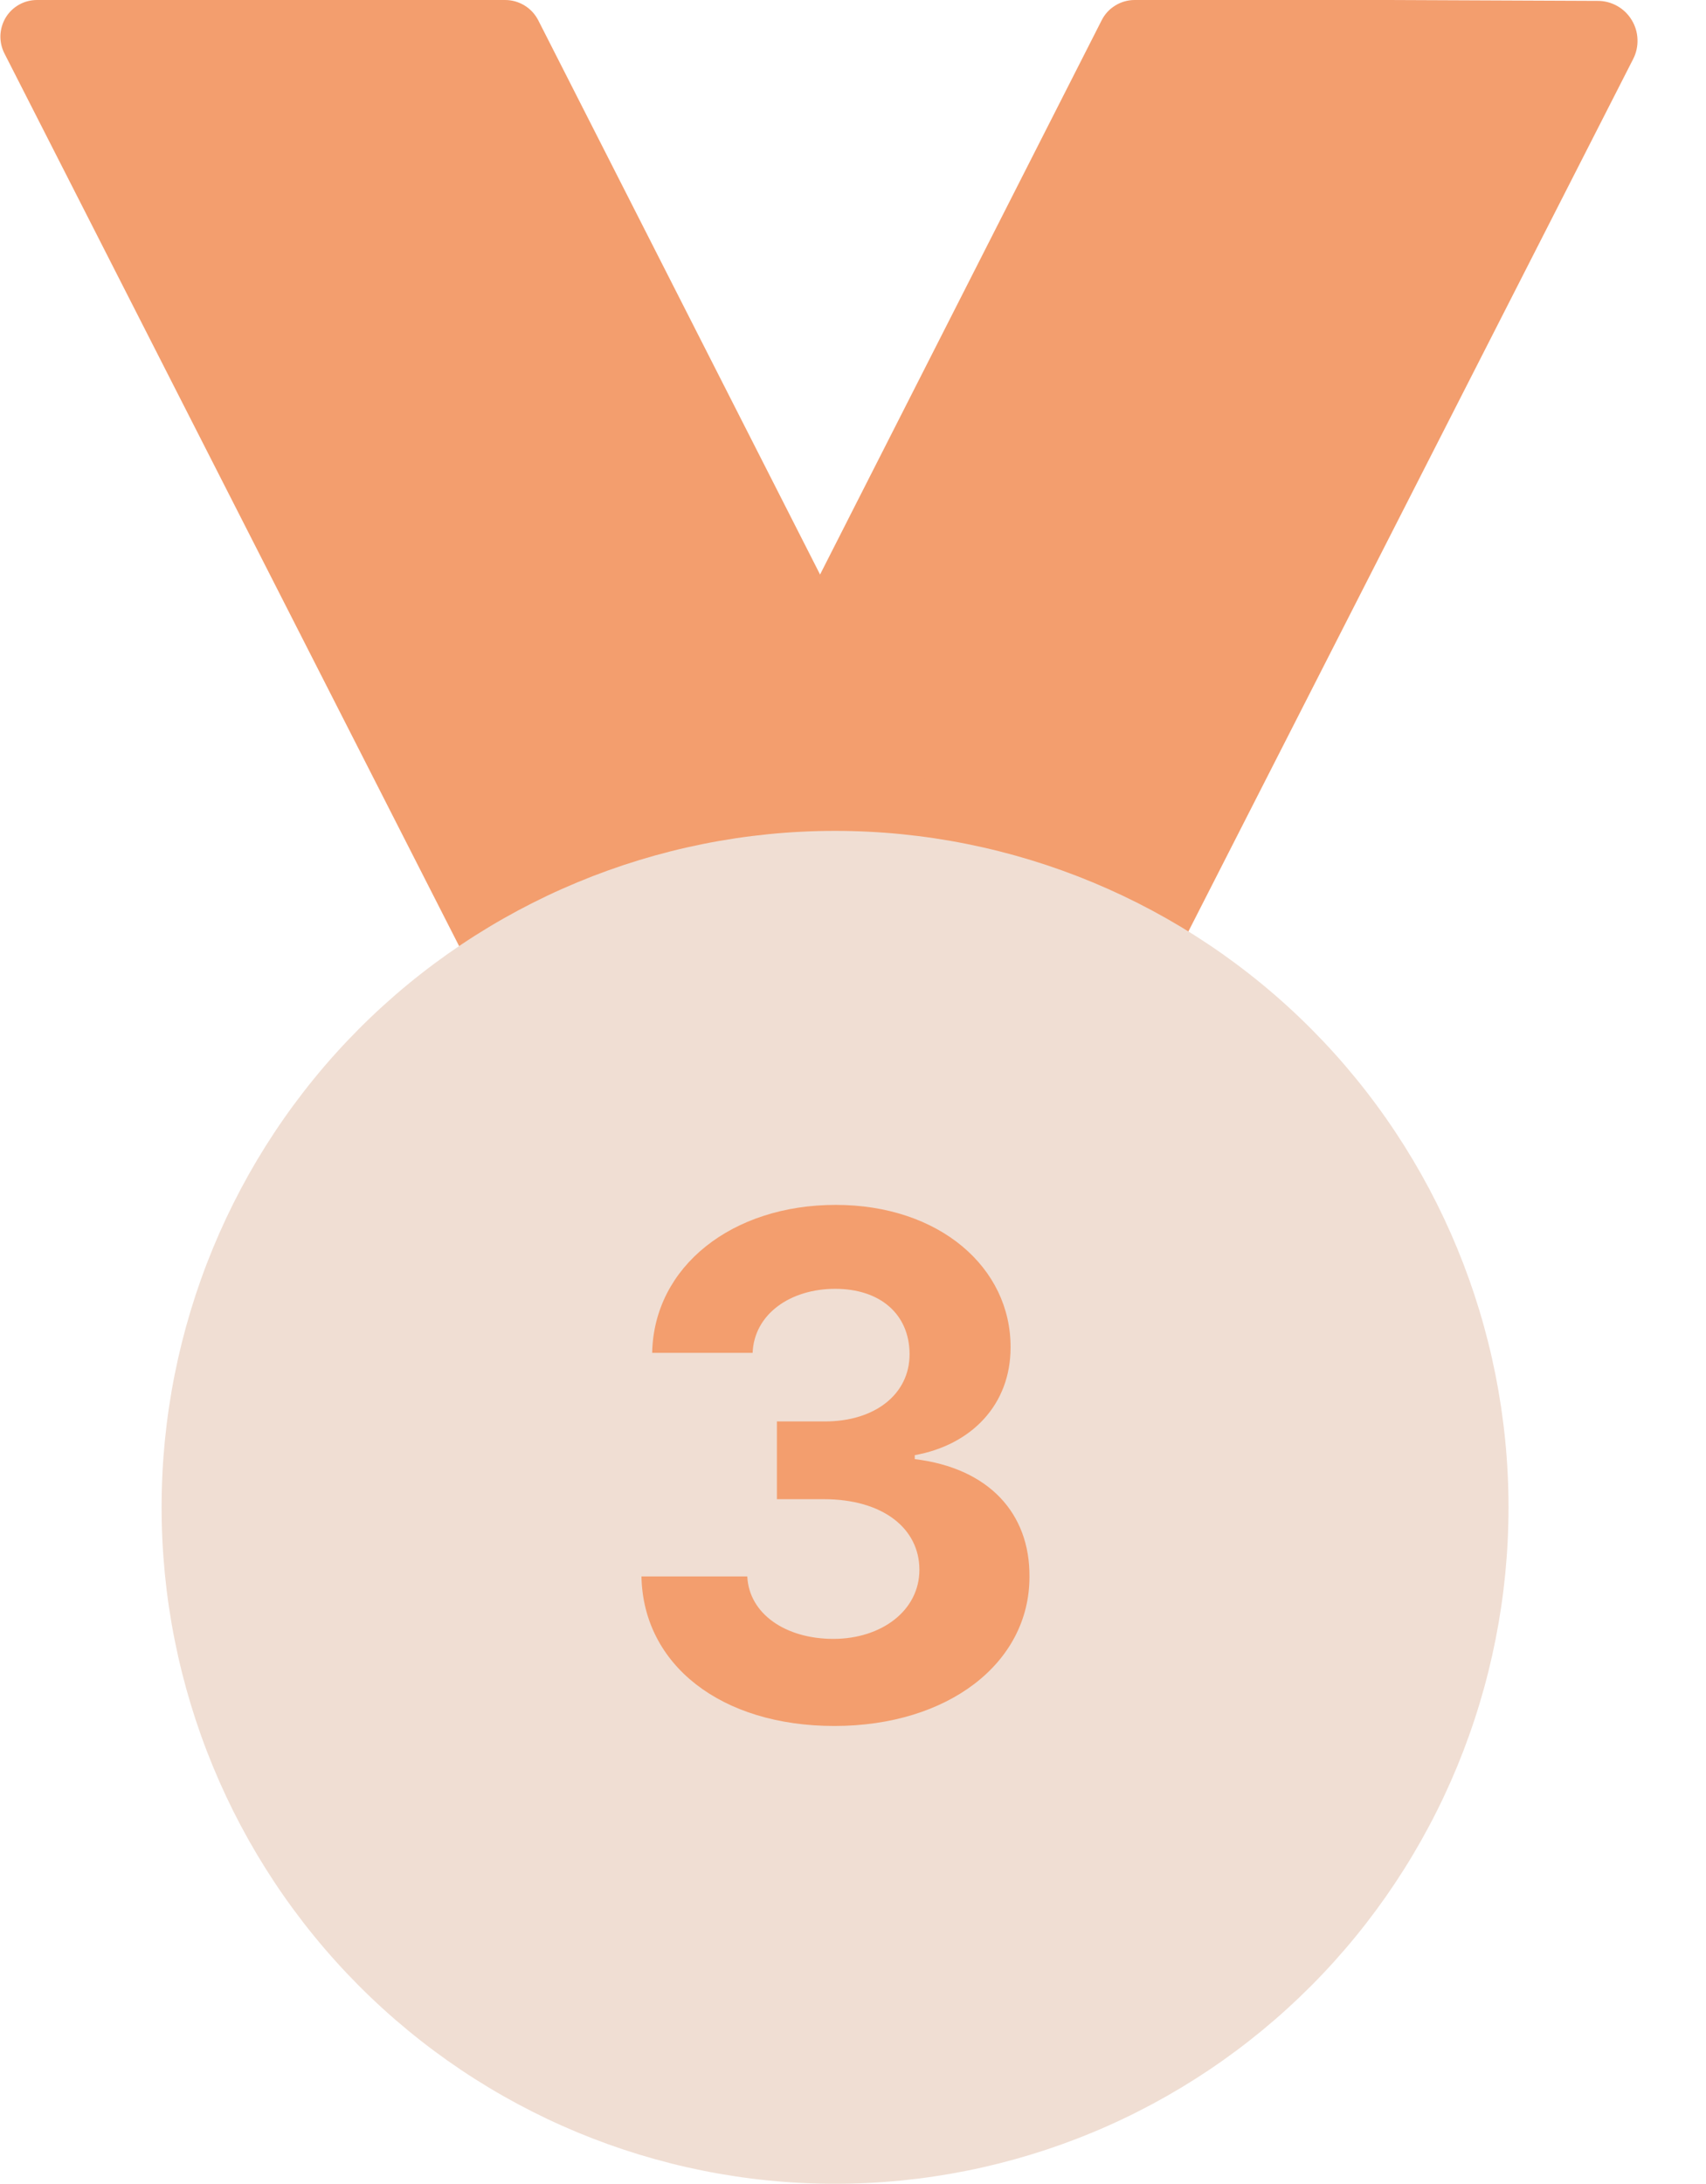<svg width="25" height="32" viewBox="0 0 25 32" fill="none" xmlns="http://www.w3.org/2000/svg">
<g clip-path="url(#clip0_970:2191)">
<path d="M20.359 9.20846e-08H16.627C16.527 -5.85002e-05 16.428 0.028 16.343 0.081C16.257 0.133 16.188 0.209 16.143 0.299L11.881 8.686C11.835 8.78 11.813 8.885 11.82 8.99C11.827 9.095 11.861 9.197 11.919 9.284L14.012 12.366L14.05 12.432L15.77 15.815C15.836 15.944 15.853 16.093 15.816 16.234C15.779 16.374 15.692 16.496 15.57 16.575L12.767 18.413C12.685 18.467 12.619 18.54 12.573 18.625C12.527 18.711 12.502 18.807 12.502 18.905C12.502 19.002 12.527 19.098 12.573 19.184C12.619 19.27 12.685 19.343 12.767 19.396L13.51 19.885C13.579 19.93 13.656 19.959 13.737 19.972C13.818 19.985 13.901 19.981 13.98 19.96C14.059 19.939 14.133 19.901 14.197 19.849C14.261 19.797 14.313 19.733 14.35 19.659L23.932 0.866C23.978 0.777 24 0.677 23.996 0.577C23.993 0.476 23.963 0.378 23.911 0.293C23.859 0.207 23.786 0.136 23.698 0.087C23.611 0.038 23.512 0.012 23.412 0.013L20.359 9.20846e-08Z" fill="#F39E6E"/>
<path d="M15.618 16.539C15.729 16.467 15.809 16.356 15.843 16.228C15.877 16.1 15.863 15.963 15.802 15.845L14.037 12.389L12.02 8.423L7.887 0.296C7.841 0.207 7.772 0.132 7.686 0.08C7.601 0.028 7.503 -9.4465e-06 7.403 1.45201e-06H0.542C0.45 -0 0.36 0.023 0.28 0.068C0.199 0.113 0.132 0.178 0.084 0.257C0.037 0.335 0.01 0.425 0.006 0.517C0.003 0.609 0.023 0.701 0.065 0.783L9.707 19.71C9.742 19.777 9.79 19.836 9.848 19.883C9.907 19.93 9.974 19.964 10.047 19.984C10.119 20.003 10.195 20.007 10.269 19.995C10.343 19.983 10.414 19.956 10.476 19.915L12.998 18.264L15.618 16.539Z" fill="#F39E6E"/>
<path d="M22.106 22.085C22.106 23.387 21.851 24.676 21.355 25.879C20.859 27.081 20.132 28.174 19.216 29.094C18.299 30.015 17.211 30.745 16.014 31.243C14.816 31.741 13.533 31.997 12.237 31.997C9.619 31.997 7.109 30.953 5.258 29.094C3.407 27.235 2.368 24.714 2.368 22.085C2.368 19.457 3.407 16.936 5.258 15.077C7.109 13.218 9.619 12.174 12.237 12.174C14.854 12.174 17.365 13.218 19.216 15.077C21.067 16.936 22.106 19.457 22.106 22.085V22.085Z" fill="#F0DED3"/>
<path d="M9.4 23.098H10.951C10.976 23.645 11.511 24.013 12.212 24.013C12.913 24.013 13.473 23.602 13.473 23C13.473 22.397 12.941 21.966 12.071 21.966H11.385V20.827H12.088C12.822 20.827 13.331 20.427 13.329 19.839C13.326 19.252 12.895 18.884 12.239 18.884C11.584 18.884 11.052 19.252 11.029 19.822H9.557C9.582 18.555 10.729 17.654 12.247 17.654C13.765 17.654 14.816 18.573 14.809 19.745C14.809 20.579 14.239 21.171 13.405 21.321V21.379C14.494 21.511 15.094 22.177 15.086 23.104C15.086 24.37 13.891 25.289 12.227 25.289C10.563 25.289 9.425 24.392 9.4 23.098Z" fill="#F39E6E"/>
</g>
<defs>
<clipPath id="clip0_970:2191">
<rect width="25" height="32" fill="white"/>
</clipPath>
</defs>
</svg>
